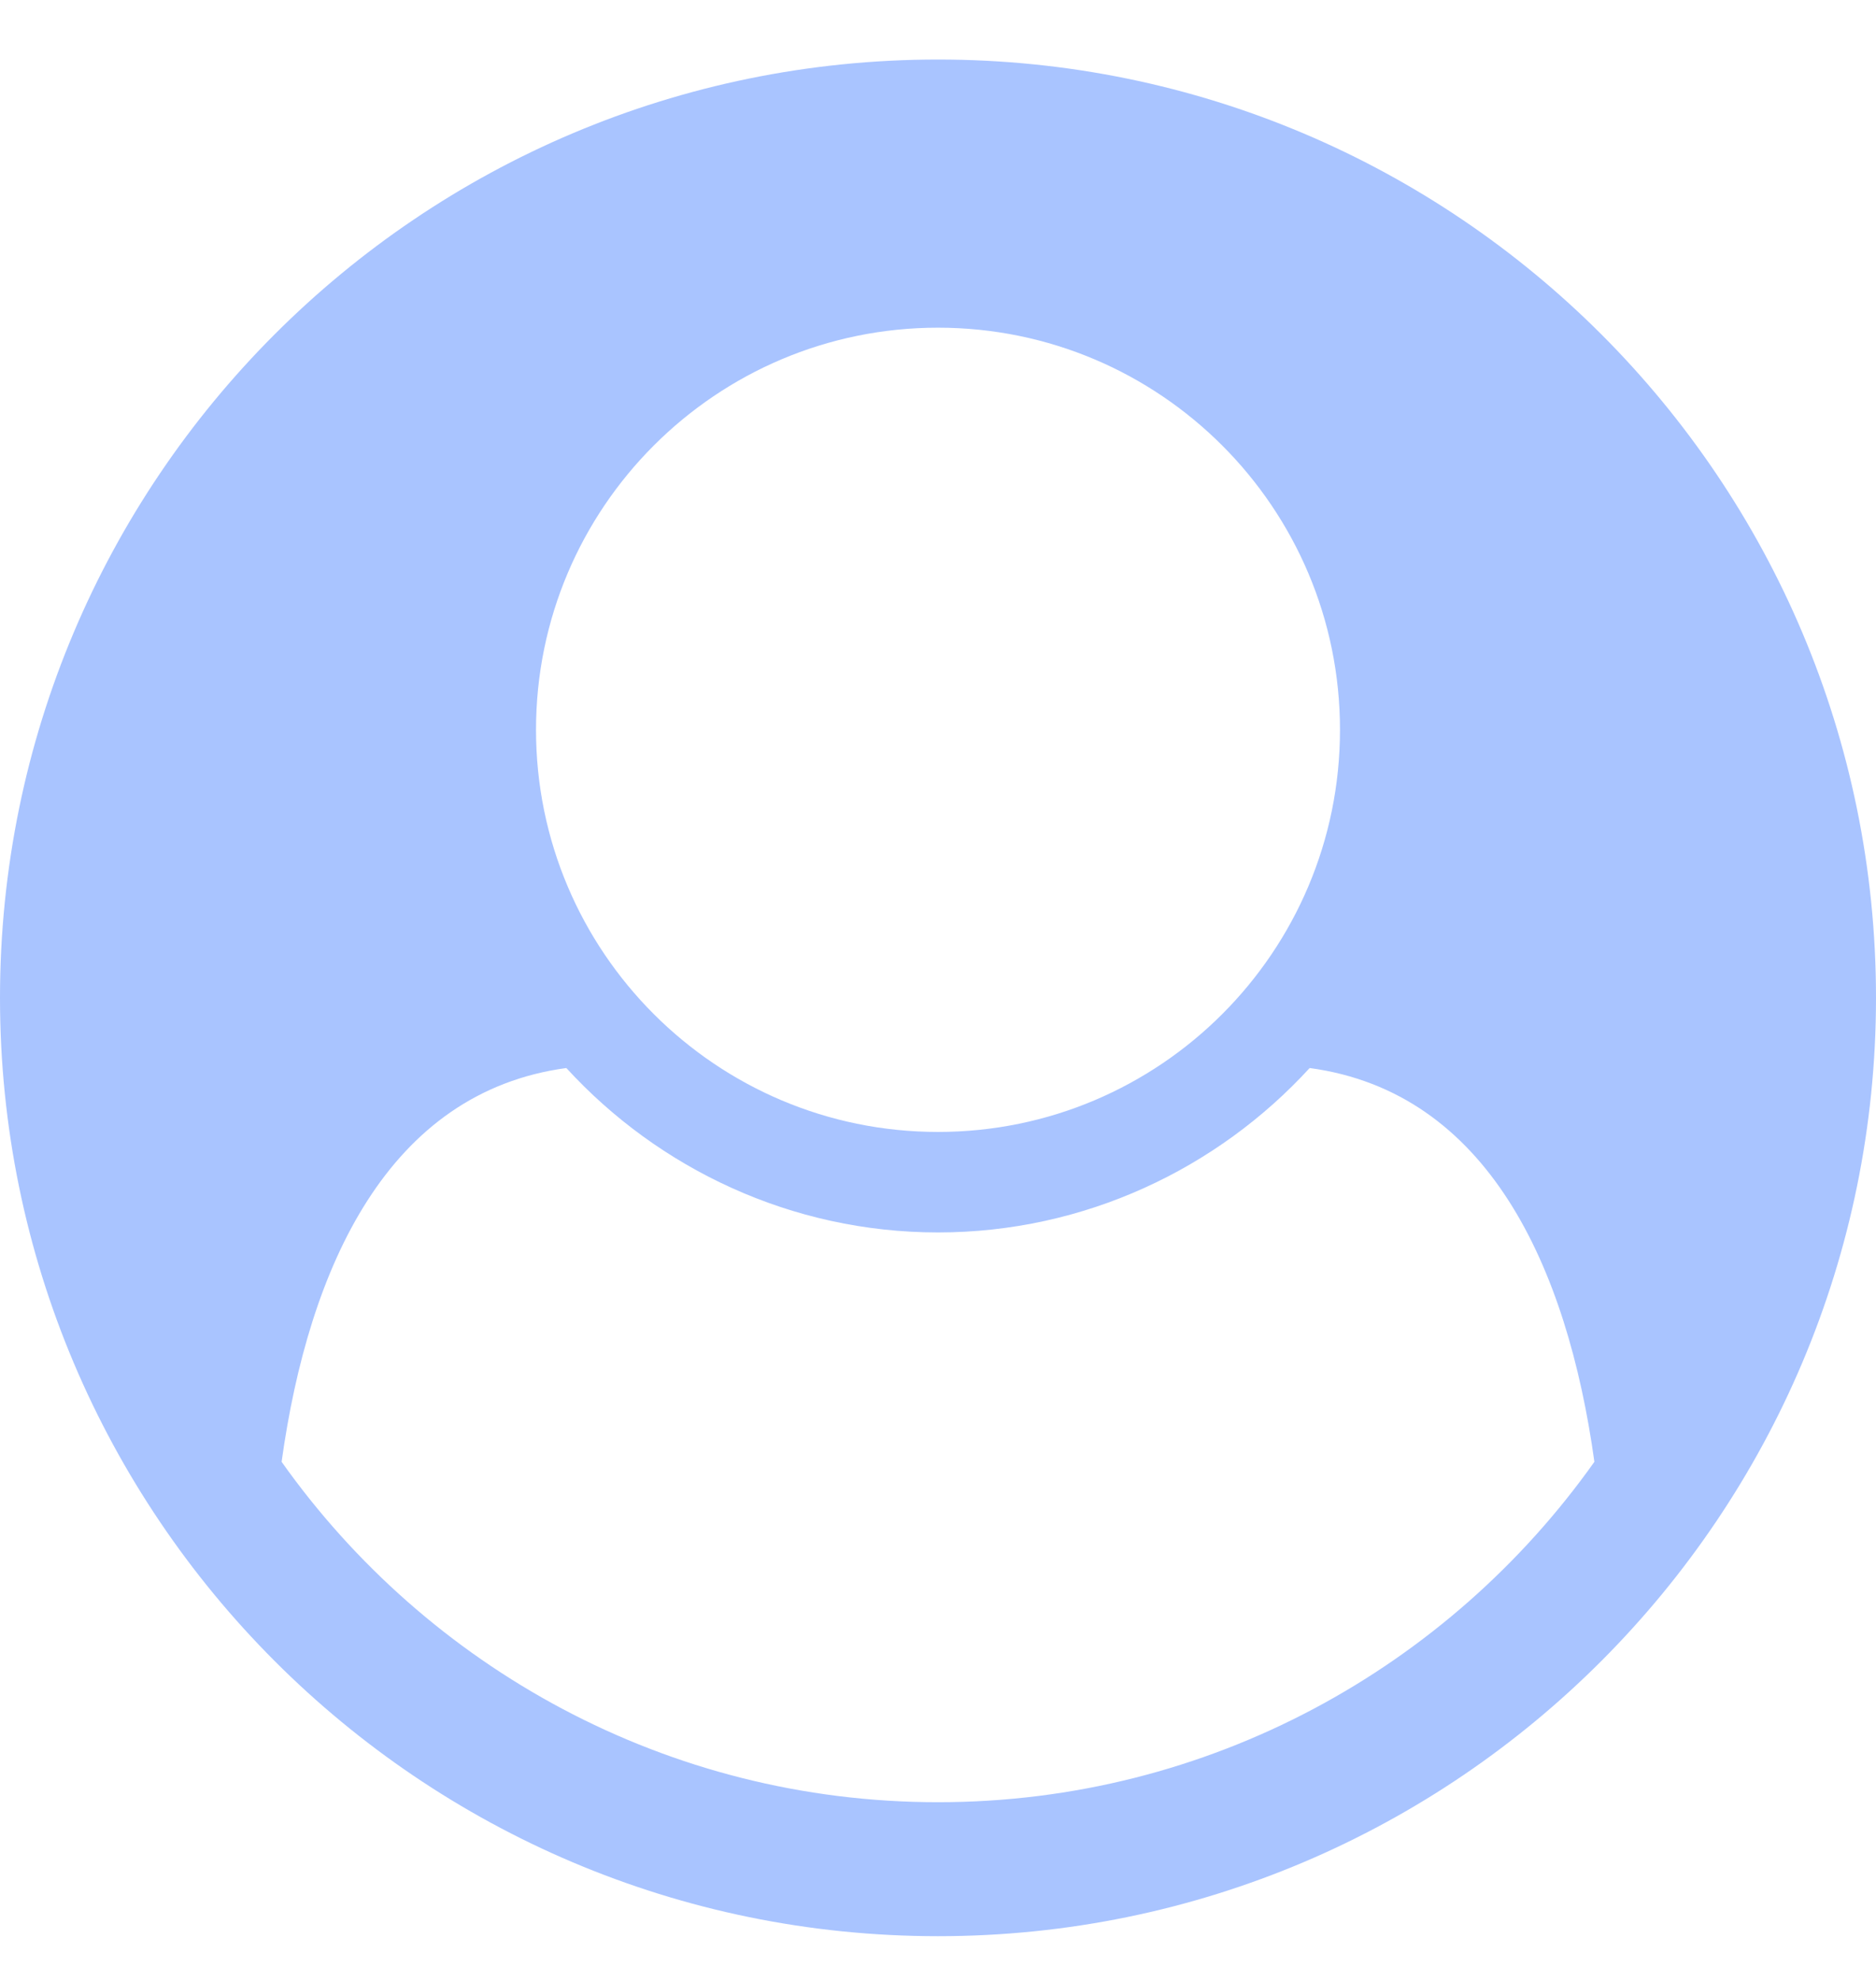 <svg width="18" height="19" viewBox="0 0 18 19" fill="none" xmlns="http://www.w3.org/2000/svg">
<path d="M15.298 14.021C13.902 15.99 11.602 17.286 9 17.286C6.398 17.286 4.098 15.99 2.702 14.021C2.963 12.143 3.727 10.475 5.434 10.244C6.318 11.209 7.594 11.821 9 11.821C10.406 11.821 11.682 11.209 12.566 10.244C14.273 10.475 15.037 12.143 15.298 14.021ZM12.857 7C12.857 9.129 11.13 10.857 9 10.857C6.871 10.857 5.143 9.129 5.143 7C5.143 4.871 6.871 3.143 9 3.143C11.13 3.143 12.857 4.871 12.857 7ZM18 9.571C18 4.599 13.972 0.571 9 0.571C4.028 0.571 0 4.599 0 9.571C0 14.534 4.028 18.571 9 18.571C13.982 18.571 18 14.523 18 9.571Z" fill="#A9C4FF"/>
</svg>
